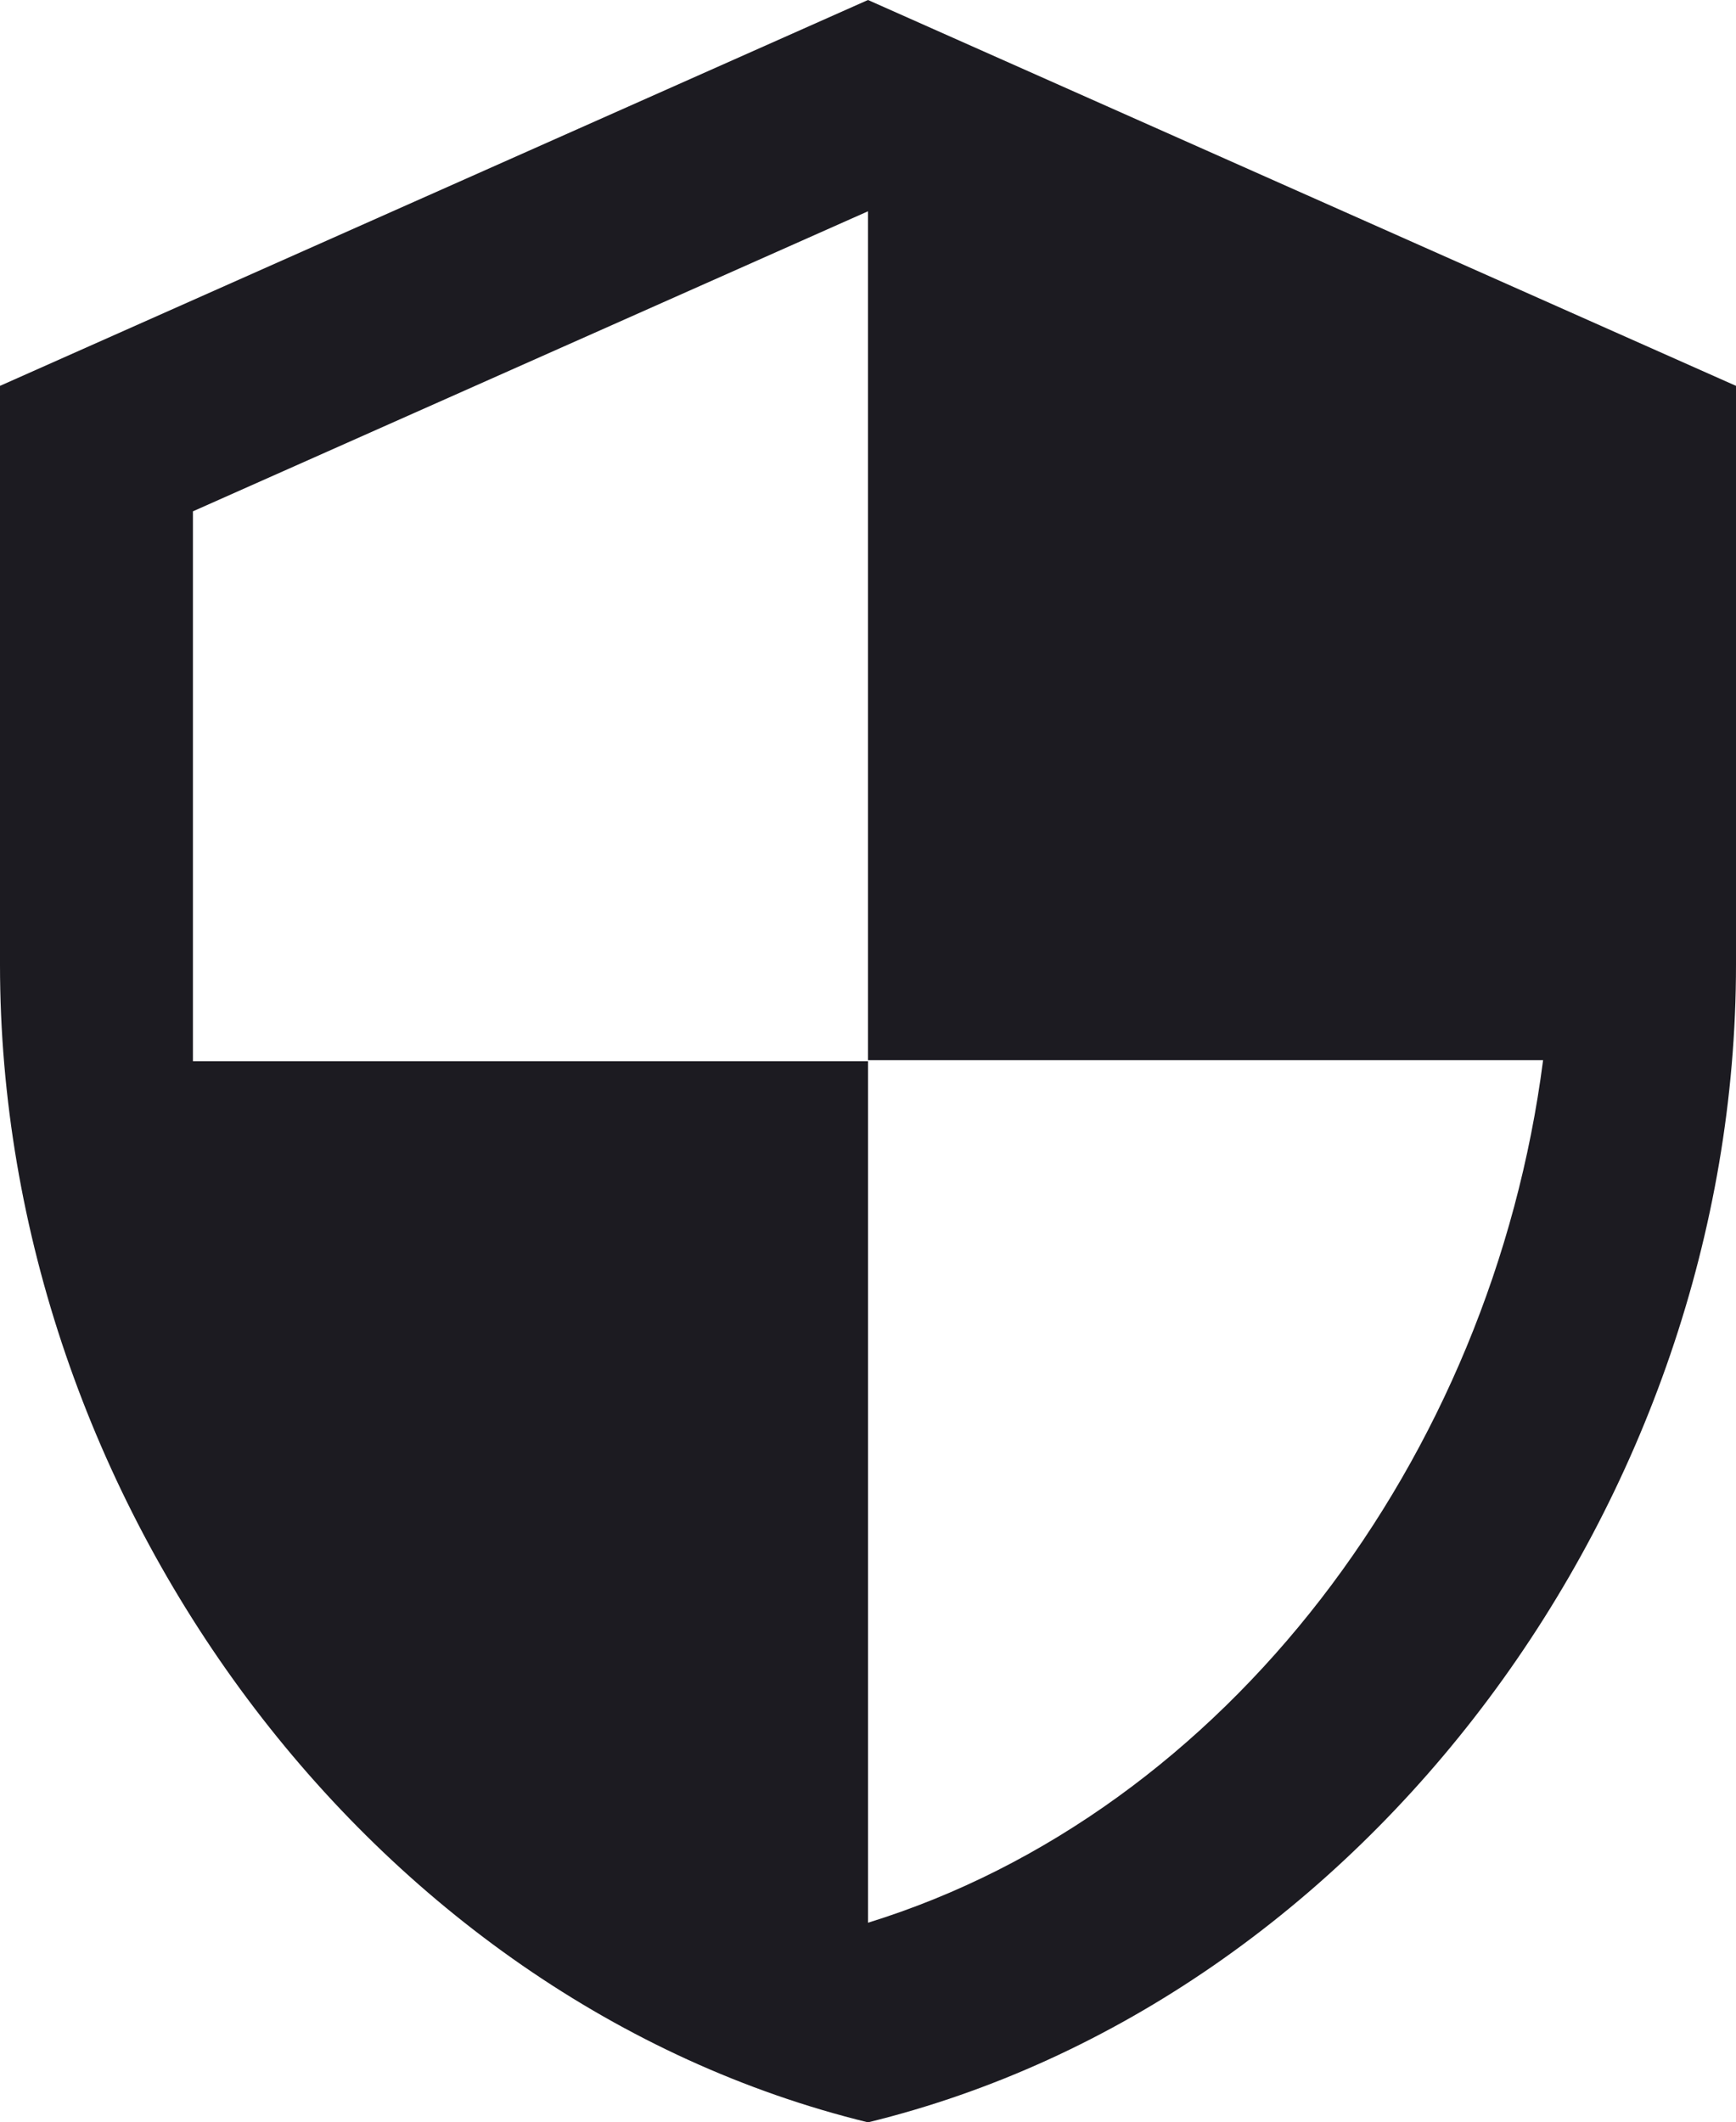 <svg viewBox="89.76 465.0 18.78 22.95">
    <path transform="translate(85.26, 463.5)"
        d="M 13.89 1.5 L 4.5 5.673 L 4.5 11.933 C 4.5 17.724 8.506 23.139 13.89 24.453 C 19.274 23.139 23.28 17.724 23.28 11.933 L 23.28 5.673 L 13.89 1.5 Z M 13.89 12.966 L 21.193 12.966 C 20.64 17.265 17.771 21.094 13.89 22.294 L 13.89 12.977 L 6.587 12.977 L 6.587 7.03 L 13.89 3.785 L 13.89 12.966 Z"
        fill="#1c1b21" stroke="none" stroke-width="1" stroke-miterlimit="4" stroke-linecap="butt" />
</svg>